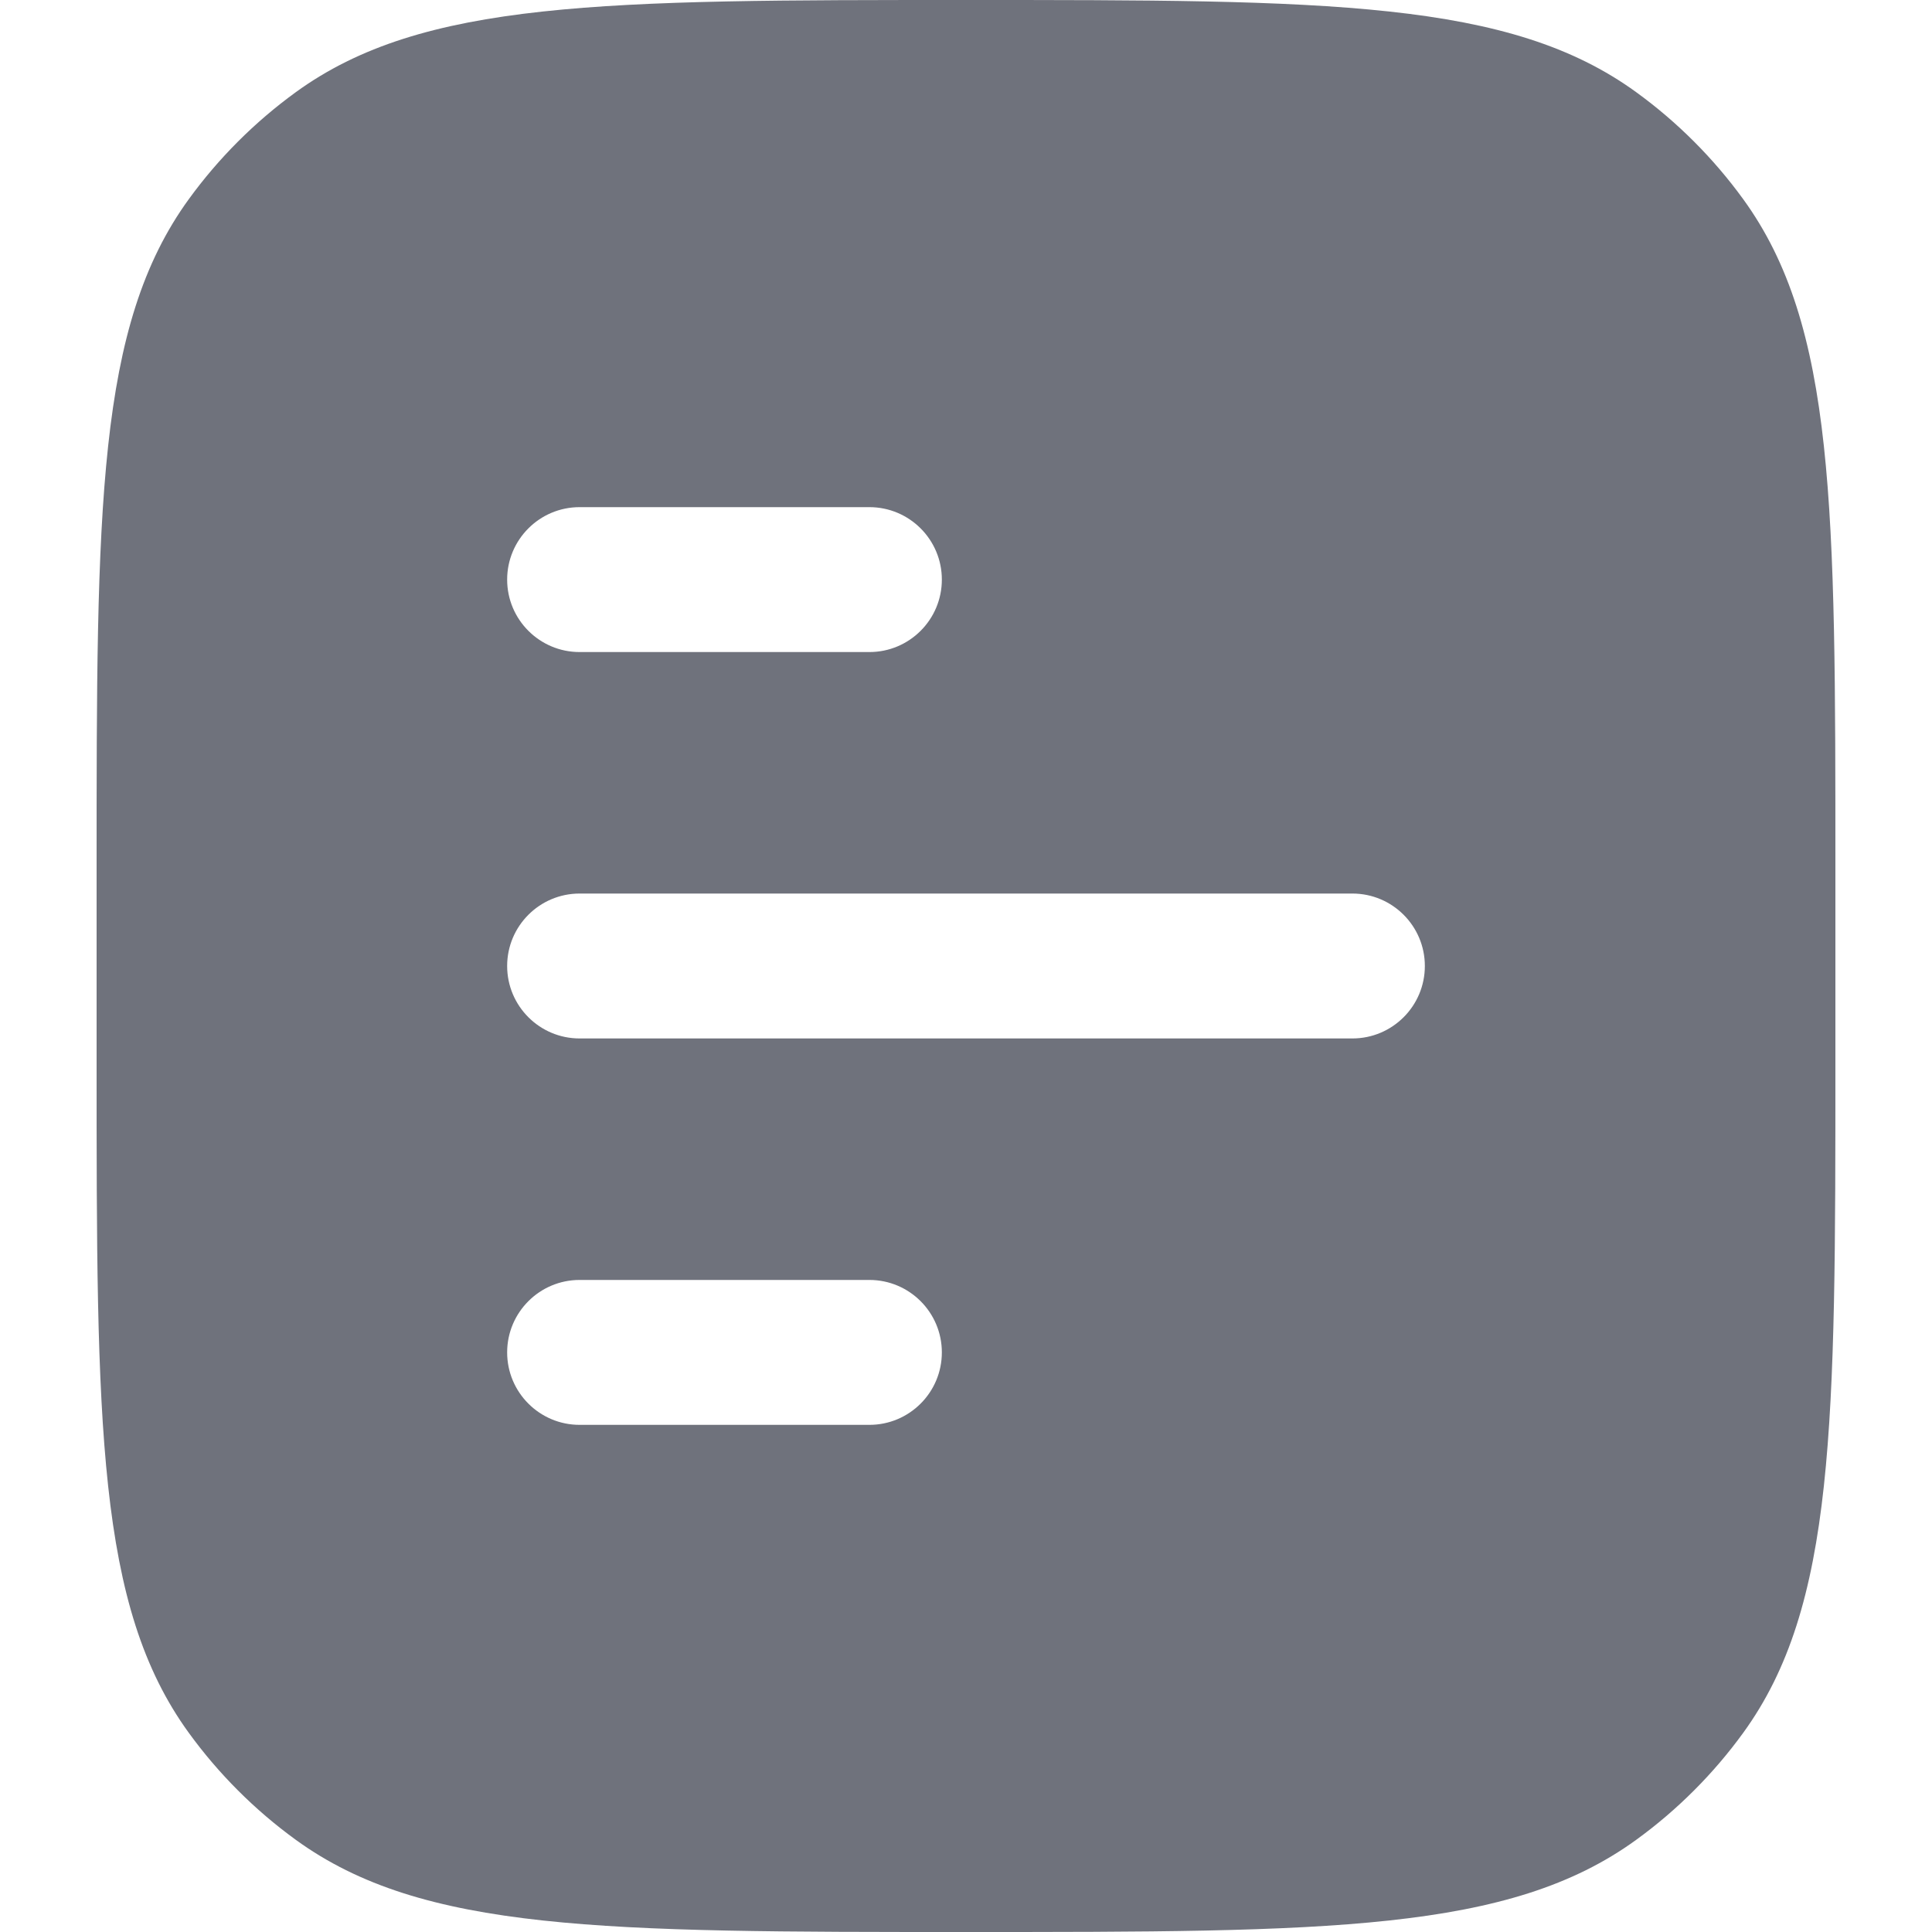 <svg width="20" height="20" viewBox="0 0 20 20" fill="none" xmlns="http://www.w3.org/2000/svg">
<path fill-rule="evenodd" clip-rule="evenodd" d="M1.955 2.061C1 3.375 1 5.25 1 9V11C1 14.75 1 16.625 1.955 17.939C2.263 18.363 2.637 18.737 3.061 19.045C4.375 20 6.25 20 10 20C13.75 20 15.625 20 16.939 19.045C17.363 18.737 17.737 18.363 18.045 17.939C19 16.625 19 14.75 19 11V9C19 5.25 19 3.375 18.045 2.061C17.737 1.637 17.363 1.263 16.939 0.955C15.625 0 13.75 0 10 0C6.25 0 4.375 0 3.061 0.955C2.637 1.263 2.263 1.637 1.955 2.061ZM6 5.25C5.586 5.25 5.25 5.586 5.25 6C5.25 6.414 5.586 6.75 6 6.75H9C9.414 6.75 9.75 6.414 9.75 6C9.75 5.586 9.414 5.25 9 5.25H6ZM6 9.25C5.586 9.25 5.25 9.586 5.25 10C5.25 10.414 5.586 10.75 6 10.75H14C14.414 10.75 14.75 10.414 14.75 10C14.75 9.586 14.414 9.25 14 9.25H6ZM6 13.25C5.586 13.25 5.25 13.586 5.25 14C5.25 14.414 5.586 14.75 6 14.75H9C9.414 14.75 9.75 14.414 9.75 14C9.75 13.586 9.414 13.25 9 13.25H6Z" fill="#6F727C"/>
</svg>
